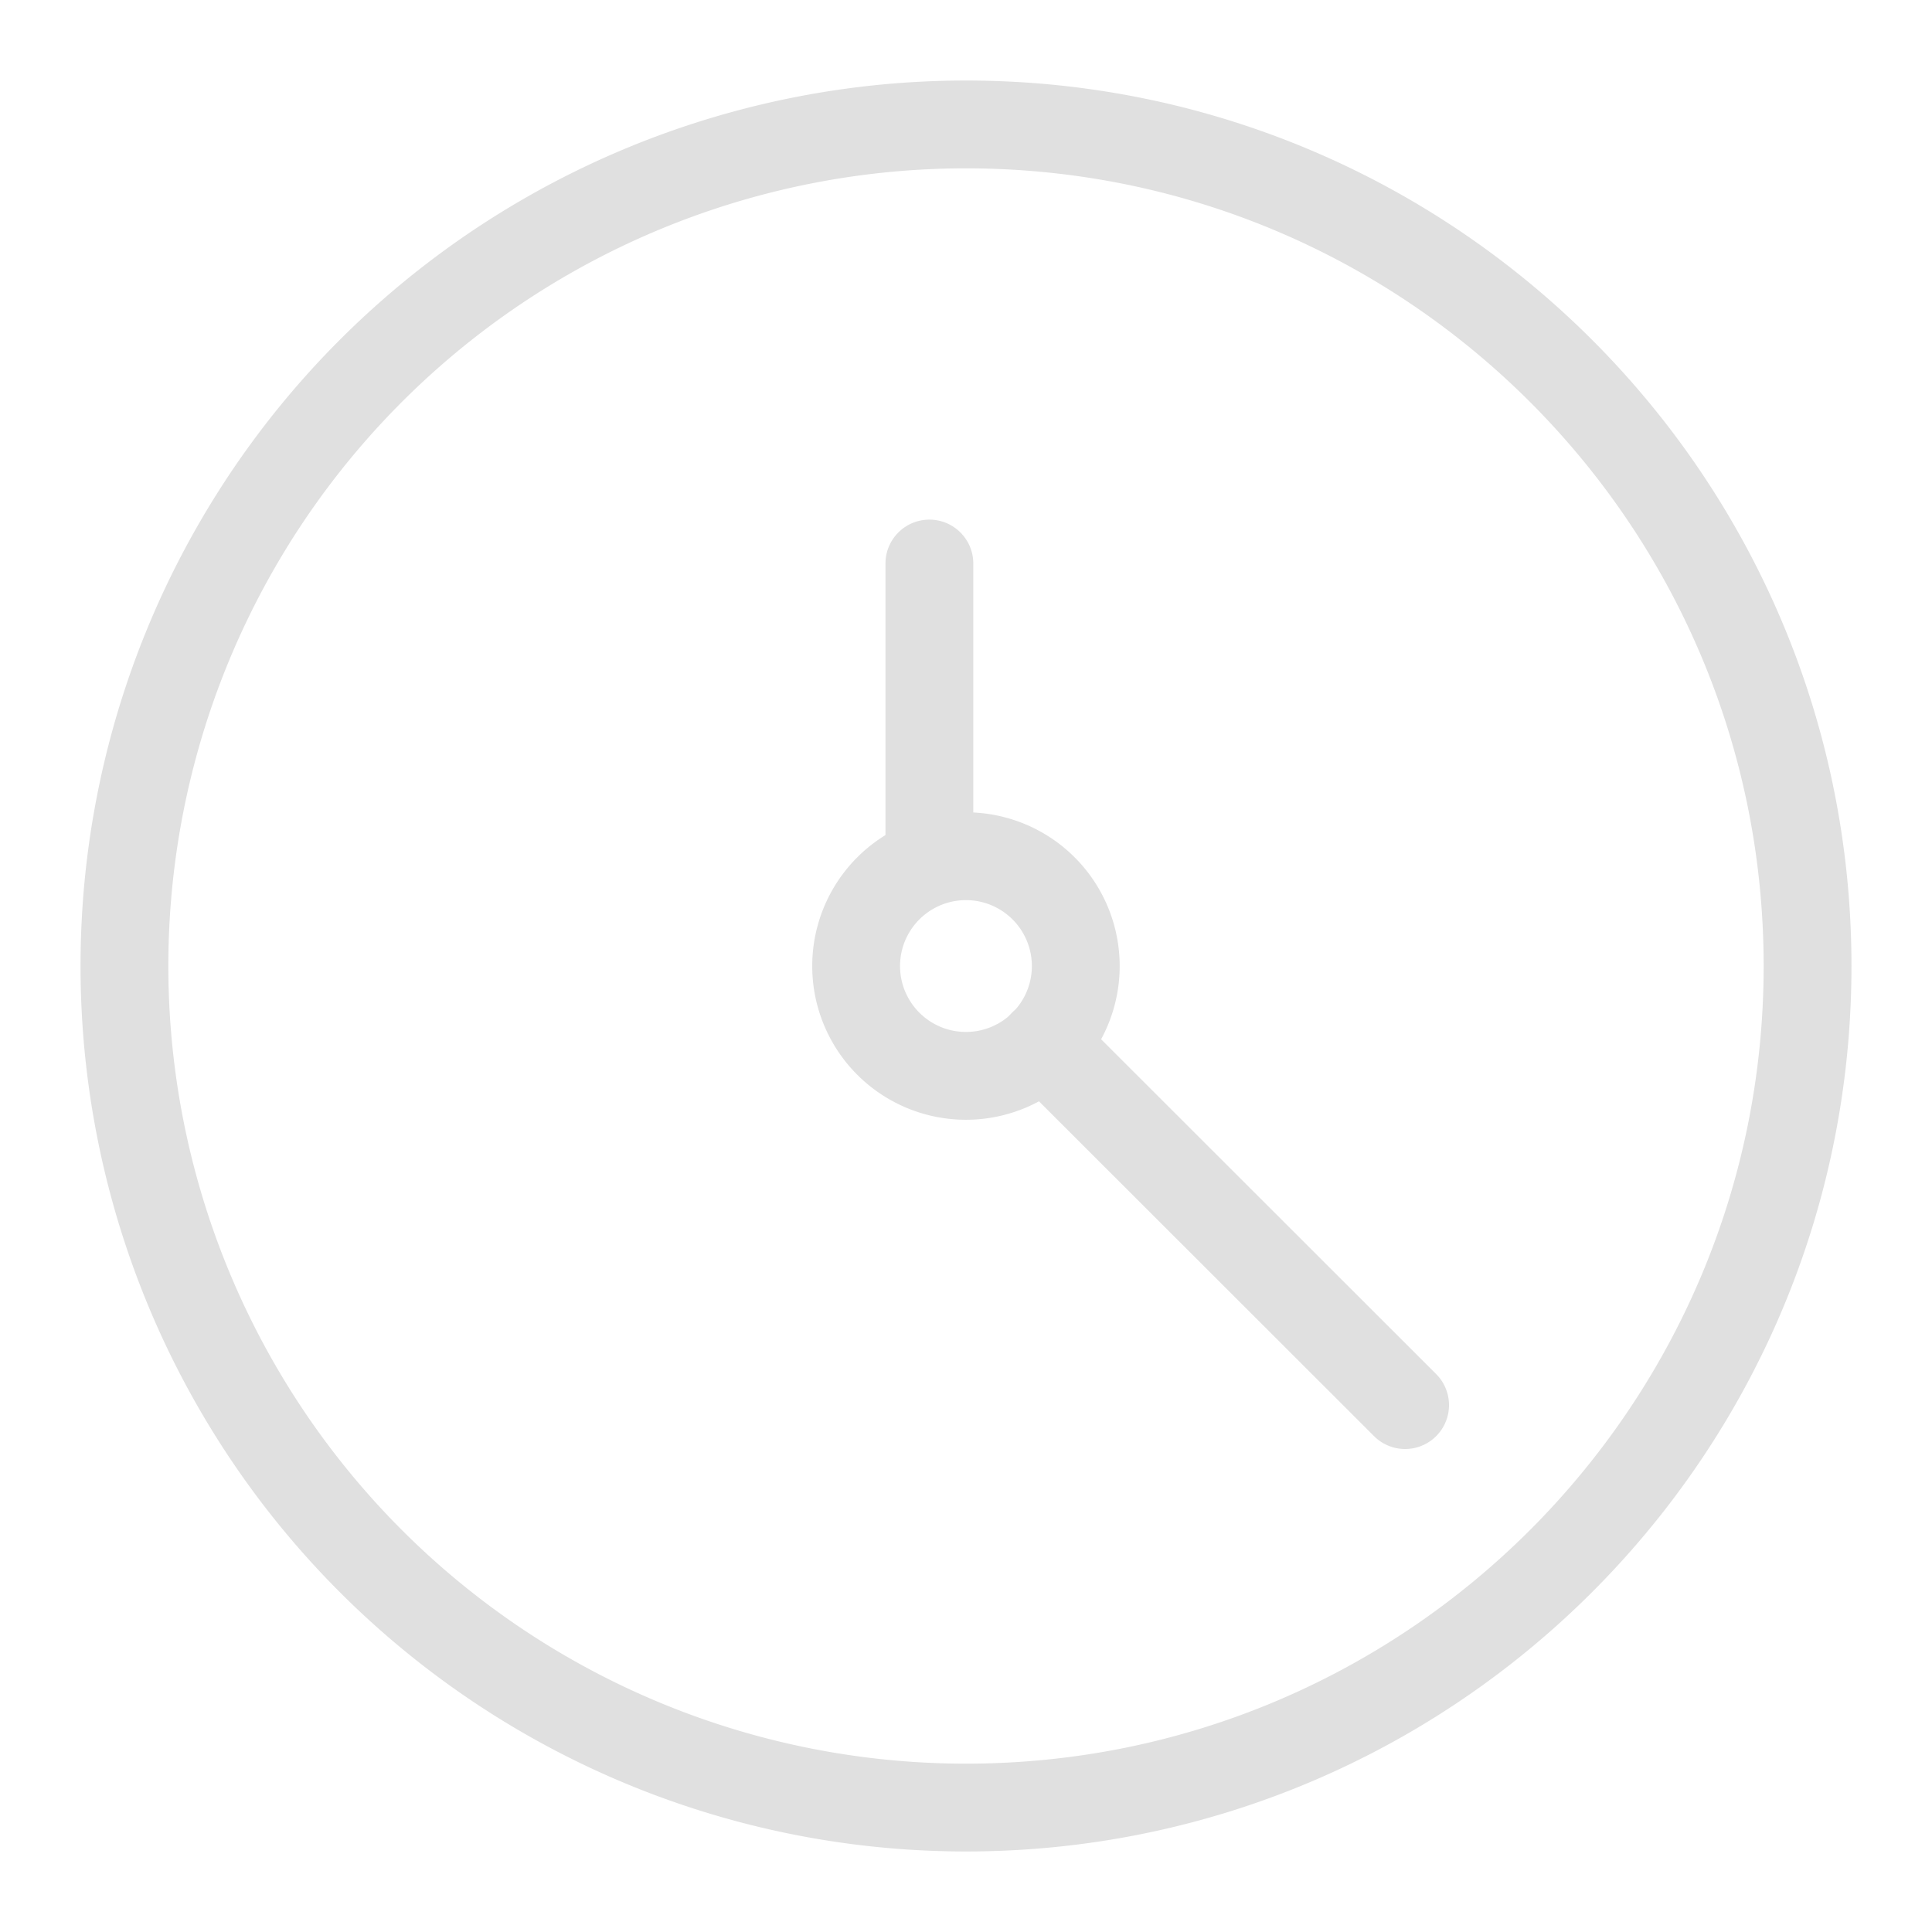 <svg width="22" height="22" xmlns="http://www.w3.org/2000/svg">
    <g stroke="#E0E0E0" fill="none" fill-rule="evenodd" stroke-linecap="round" stroke-linejoin="round">
        <path d="M20.583 11c0 5.293-4.291 9.583-9.583 9.583A9.581 9.581 0 0 1 1.417 11 9.581 9.581 0 0 1 11 1.417c5.292 0 9.583 4.29 9.583 9.583zM16 16l-4.12-4.117"/>
        <path d="M12.25 11a1.25 1.25 0 1 1-2.501.001A1.25 1.25 0 0 1 12.25 11zM10.583 6.417v3.402"/>
    </g>
</svg>
